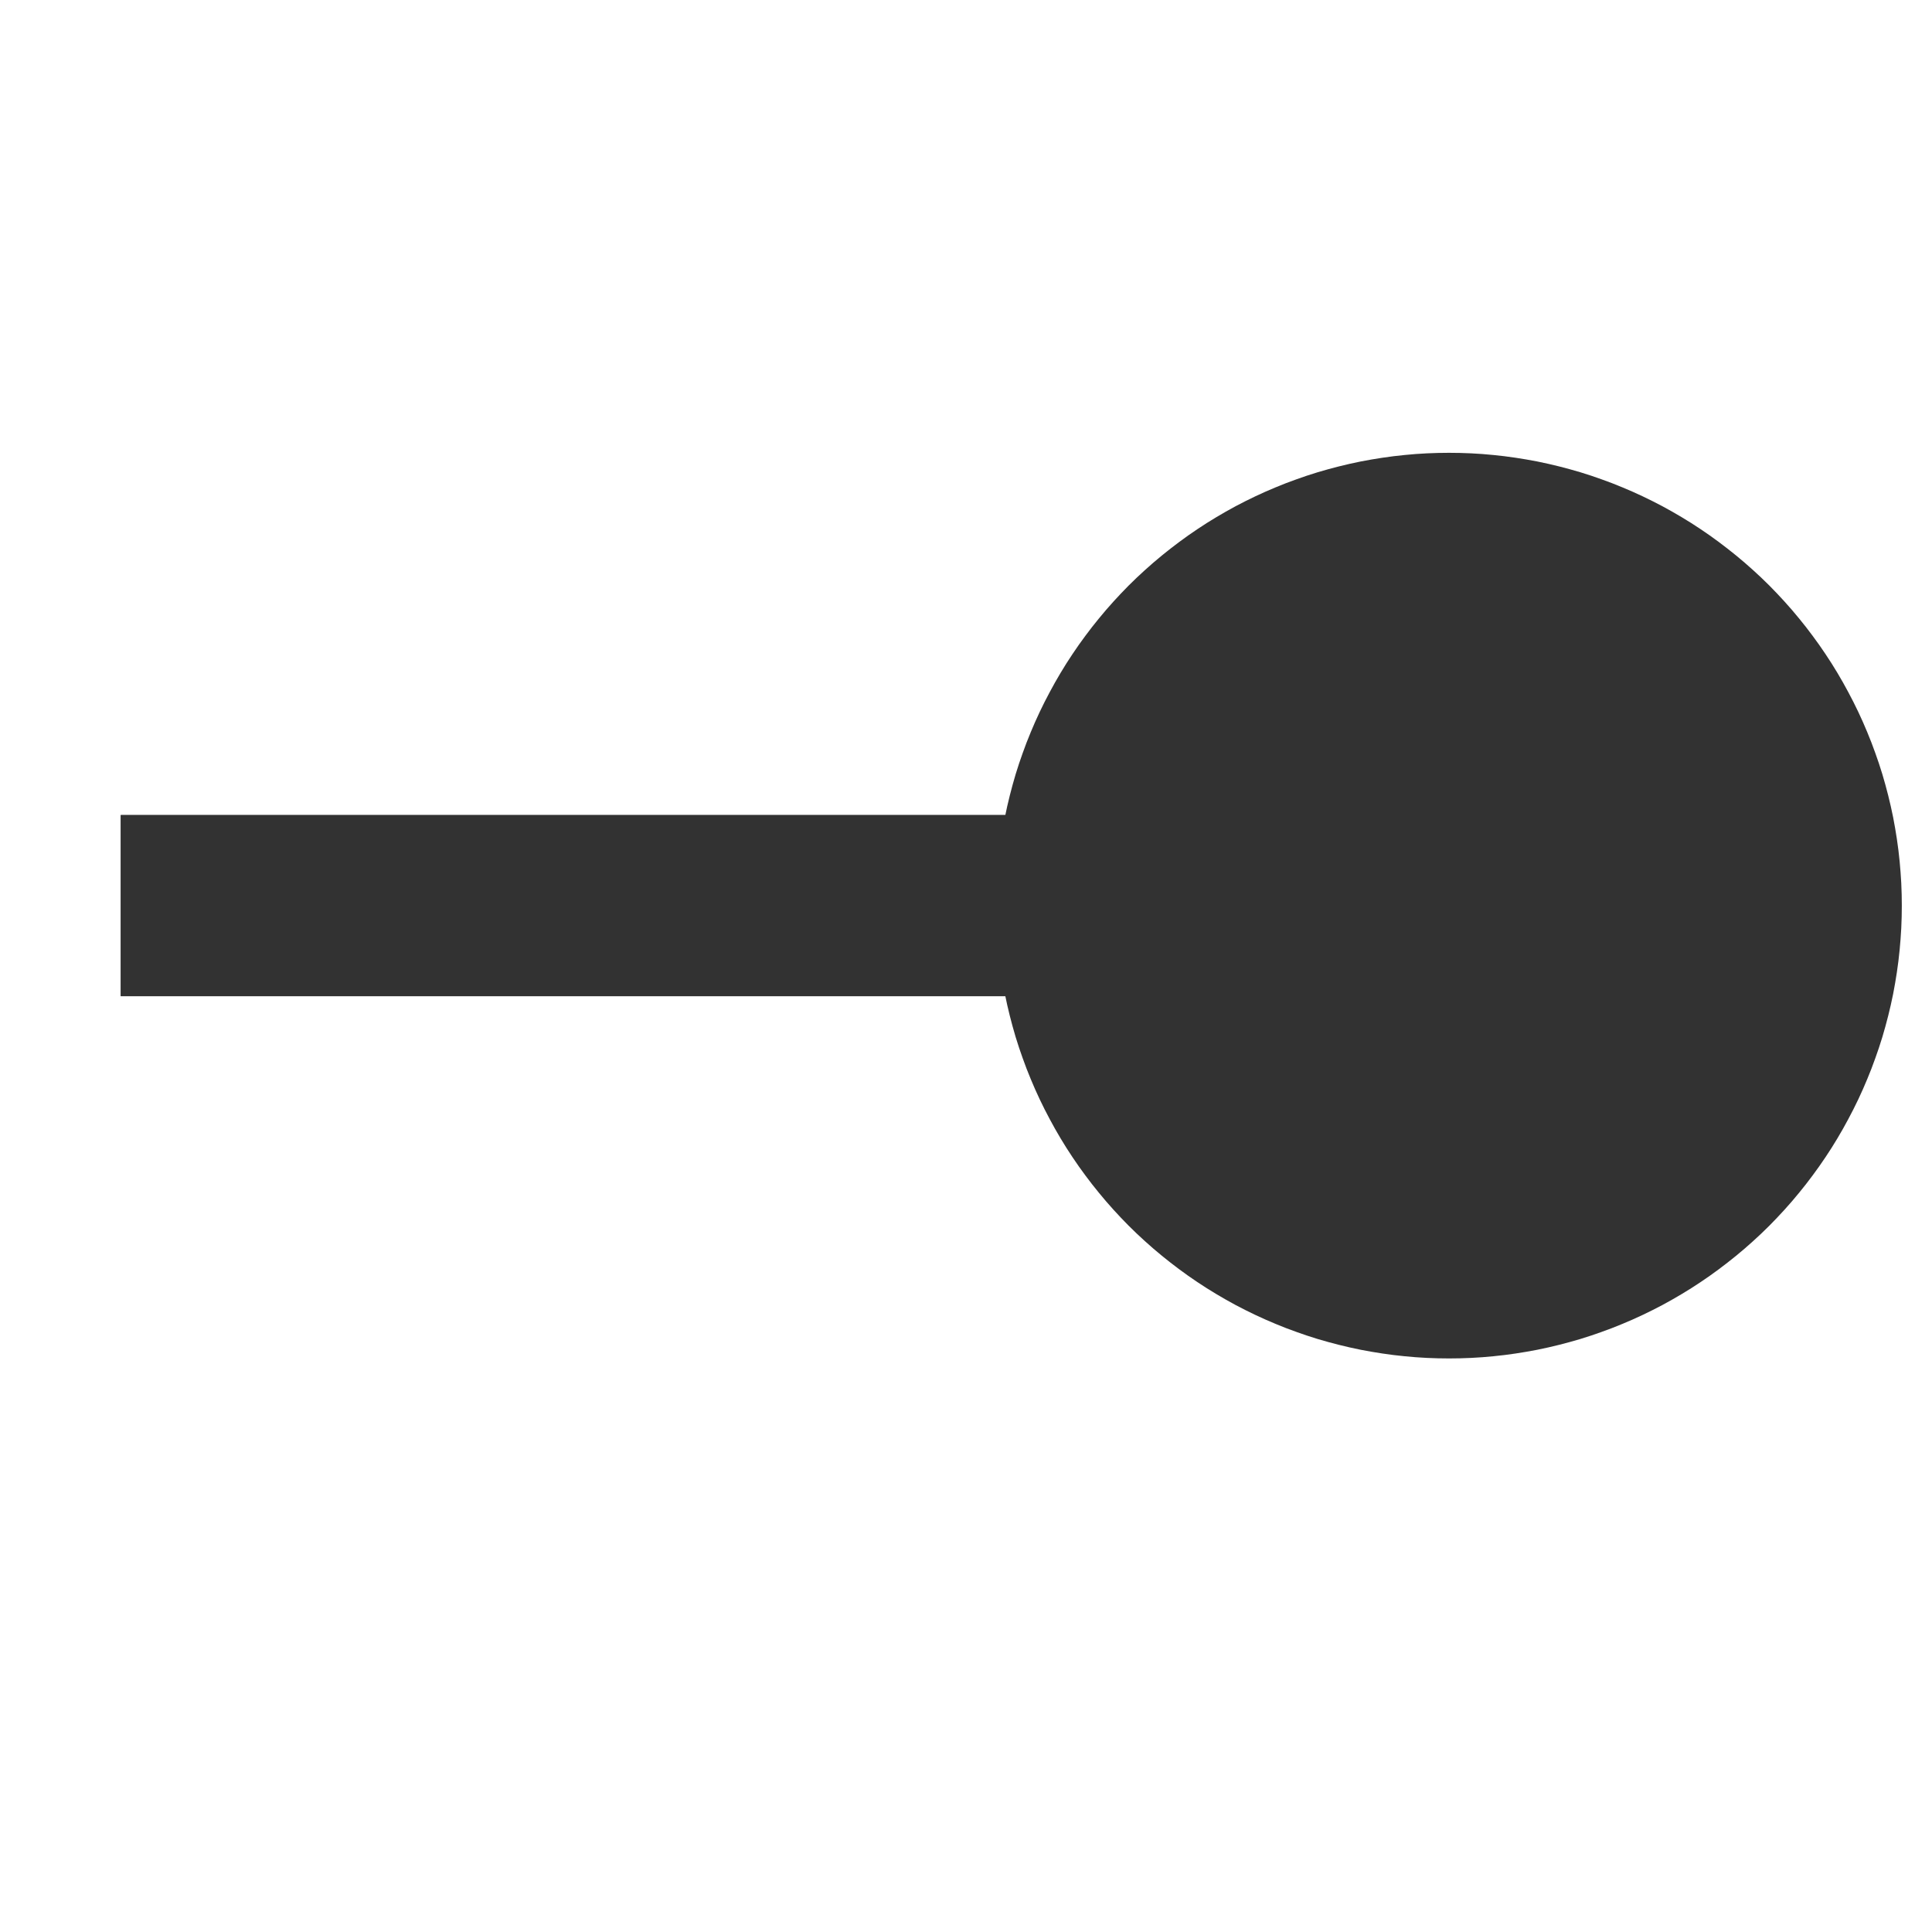 <svg xmlns="http://www.w3.org/2000/svg" version="1.1" xmlns:xlink="http://www.w3.org/1999/xlink" xmlns:svgjs="http://svgjs.dev/svgjs" width="32" height="32" viewbox="0 0 32 32"   shape-rendering="geometricPrecision">
<g transform="translate(2, 15) ">
    <path fill="none" stroke="#323232FF" stroke-width="3"  d="M28 0L28 0L14 0L14 0L0 0L0 0"/>
    <path fill="none" stroke="#323232FF" stroke-width="3"  d="M28 0L28 0L14 0L14 0L0 0L0 0"/>
    <path fill="#323232FF" d="M22 -6Q21.853 -6 21.706 -5.993Q21.558 -5.986 21.412 -5.971Q21.265 -5.957 21.12 -5.935Q20.974 -5.913 20.829 -5.885Q20.685 -5.856 20.542 -5.82Q20.399 -5.784 20.258 -5.742Q20.117 -5.699 19.979 -5.649Q19.84 -5.6 19.704 -5.543Q19.568 -5.487 19.435 -5.424Q19.302 -5.361 19.172 -5.292Q19.042 -5.222 18.915 -5.146Q18.789 -5.071 18.667 -4.989Q18.544 -4.907 18.426 -4.819Q18.308 -4.731 18.194 -4.638Q18.08 -4.545 17.971 -4.446Q17.861 -4.347 17.757 -4.243Q17.653 -4.138 17.554 -4.029Q17.455 -3.92 17.362 -3.806Q17.268 -3.692 17.181 -3.574Q17.093 -3.456 17.011 -3.333Q16.929 -3.211 16.854 -3.085Q16.778 -2.958 16.709 -2.828Q16.639 -2.698 16.576 -2.565Q16.513 -2.432 16.457 -2.296Q16.4 -2.16 16.351 -2.021Q16.301 -1.883 16.258 -1.742Q16.216 -1.601 16.18 -1.458Q16.144 -1.315 16.115 -1.171Q16.087 -1.026 16.065 -0.88Q16.043 -0.735 16.029 -0.588Q16.015 -0.442 16.007 -0.294Q16 -0.147 16 0Q16 0.147 16.007 0.294Q16.015 0.442 16.029 0.588Q16.043 0.735 16.065 0.88Q16.087 1.026 16.115 1.171Q16.144 1.315 16.18 1.458Q16.216 1.601 16.258 1.742Q16.301 1.883 16.351 2.021Q16.4 2.16 16.457 2.296Q16.513 2.432 16.576 2.565Q16.639 2.698 16.709 2.828Q16.778 2.958 16.854 3.085Q16.929 3.211 17.011 3.333Q17.093 3.456 17.181 3.574Q17.268 3.692 17.362 3.806Q17.455 3.92 17.554 4.029Q17.653 4.138 17.757 4.243Q17.861 4.347 17.971 4.446Q18.08 4.545 18.194 4.638Q18.308 4.731 18.426 4.819Q18.544 4.907 18.667 4.989Q18.789 5.071 18.915 5.146Q19.042 5.222 19.172 5.292Q19.302 5.361 19.435 5.424Q19.568 5.487 19.704 5.543Q19.84 5.6 19.979 5.649Q20.117 5.699 20.258 5.742Q20.399 5.784 20.542 5.82Q20.685 5.856 20.829 5.885Q20.974 5.913 21.12 5.935Q21.265 5.957 21.412 5.971Q21.558 5.986 21.706 5.993Q21.853 6 22 6Q22.147 6 22.294 5.993Q22.442 5.986 22.588 5.971Q22.735 5.957 22.88 5.935Q23.026 5.913 23.171 5.885Q23.315 5.856 23.458 5.82Q23.601 5.784 23.742 5.742Q23.883 5.699 24.021 5.649Q24.16 5.6 24.296 5.543Q24.432 5.487 24.565 5.424Q24.698 5.361 24.828 5.292Q24.958 5.222 25.085 5.146Q25.211 5.071 25.333 4.989Q25.456 4.907 25.574 4.819Q25.692 4.731 25.806 4.638Q25.92 4.545 26.029 4.446Q26.139 4.347 26.243 4.243Q26.347 4.138 26.446 4.029Q26.545 3.92 26.638 3.806Q26.732 3.692 26.819 3.574Q26.907 3.456 26.989 3.333Q27.071 3.211 27.146 3.085Q27.222 2.958 27.291 2.828Q27.361 2.698 27.424 2.565Q27.487 2.432 27.543 2.296Q27.6 2.16 27.649 2.021Q27.699 1.883 27.742 1.742Q27.784 1.601 27.82 1.458Q27.856 1.315 27.885 1.171Q27.913 1.026 27.935 0.88Q27.957 0.735 27.971 0.588Q27.985 0.442 27.993 0.294Q28 0.147 28 0Q28 -0.147 27.993 -0.294Q27.985 -0.442 27.971 -0.588Q27.957 -0.735 27.935 -0.88Q27.913 -1.026 27.885 -1.171Q27.856 -1.315 27.82 -1.458Q27.784 -1.601 27.742 -1.742Q27.699 -1.883 27.649 -2.021Q27.6 -2.16 27.543 -2.296Q27.487 -2.432 27.424 -2.565Q27.361 -2.698 27.291 -2.828Q27.222 -2.958 27.146 -3.085Q27.071 -3.211 26.989 -3.333Q26.907 -3.456 26.819 -3.574Q26.732 -3.692 26.638 -3.806Q26.545 -3.92 26.446 -4.029Q26.347 -4.138 26.243 -4.243Q26.139 -4.347 26.029 -4.446Q25.92 -4.545 25.806 -4.638Q25.692 -4.731 25.574 -4.819Q25.456 -4.907 25.333 -4.989Q25.211 -5.071 25.085 -5.146Q24.958 -5.222 24.828 -5.292Q24.698 -5.361 24.565 -5.424Q24.432 -5.487 24.296 -5.543Q24.16 -5.6 24.021 -5.649Q23.883 -5.699 23.742 -5.742Q23.601 -5.784 23.458 -5.82Q23.315 -5.856 23.171 -5.885Q23.026 -5.913 22.88 -5.935Q22.735 -5.957 22.588 -5.971Q22.442 -5.986 22.294 -5.993Q22.147 -6 22 -6Z"/>
    <path fill="none" stroke="#323232FF" stroke-width="3"  d="M22 -6Q21.853 -6 21.706 -5.993Q21.558 -5.986 21.412 -5.971Q21.265 -5.957 21.12 -5.935Q20.974 -5.913 20.829 -5.885Q20.685 -5.856 20.542 -5.82Q20.399 -5.784 20.258 -5.742Q20.117 -5.699 19.979 -5.649Q19.84 -5.6 19.704 -5.543Q19.568 -5.487 19.435 -5.424Q19.302 -5.361 19.172 -5.292Q19.042 -5.222 18.915 -5.146Q18.789 -5.071 18.667 -4.989Q18.544 -4.907 18.426 -4.819Q18.308 -4.731 18.194 -4.638Q18.08 -4.545 17.971 -4.446Q17.861 -4.347 17.757 -4.243Q17.653 -4.138 17.554 -4.029Q17.455 -3.92 17.362 -3.806Q17.268 -3.692 17.181 -3.574Q17.093 -3.456 17.011 -3.333Q16.929 -3.211 16.854 -3.085Q16.778 -2.958 16.709 -2.828Q16.639 -2.698 16.576 -2.565Q16.513 -2.432 16.457 -2.296Q16.4 -2.16 16.351 -2.021Q16.301 -1.883 16.258 -1.742Q16.216 -1.601 16.18 -1.458Q16.144 -1.315 16.115 -1.171Q16.087 -1.026 16.065 -0.88Q16.043 -0.735 16.029 -0.588Q16.015 -0.442 16.007 -0.294Q16 -0.147 16 0Q16 0.147 16.007 0.294Q16.015 0.442 16.029 0.588Q16.043 0.735 16.065 0.88Q16.087 1.026 16.115 1.171Q16.144 1.315 16.18 1.458Q16.216 1.601 16.258 1.742Q16.301 1.883 16.351 2.021Q16.4 2.16 16.457 2.296Q16.513 2.432 16.576 2.565Q16.639 2.698 16.709 2.828Q16.778 2.958 16.854 3.085Q16.929 3.211 17.011 3.333Q17.093 3.456 17.181 3.574Q17.268 3.692 17.362 3.806Q17.455 3.92 17.554 4.029Q17.653 4.138 17.757 4.243Q17.861 4.347 17.971 4.446Q18.08 4.545 18.194 4.638Q18.308 4.731 18.426 4.819Q18.544 4.907 18.667 4.989Q18.789 5.071 18.915 5.146Q19.042 5.222 19.172 5.292Q19.302 5.361 19.435 5.424Q19.568 5.487 19.704 5.543Q19.84 5.6 19.979 5.649Q20.117 5.699 20.258 5.742Q20.399 5.784 20.542 5.82Q20.685 5.856 20.829 5.885Q20.974 5.913 21.12 5.935Q21.265 5.957 21.412 5.971Q21.558 5.986 21.706 5.993Q21.853 6 22 6Q22.147 6 22.294 5.993Q22.442 5.986 22.588 5.971Q22.735 5.957 22.88 5.935Q23.026 5.913 23.171 5.885Q23.315 5.856 23.458 5.82Q23.601 5.784 23.742 5.742Q23.883 5.699 24.021 5.649Q24.16 5.6 24.296 5.543Q24.432 5.487 24.565 5.424Q24.698 5.361 24.828 5.292Q24.958 5.222 25.085 5.146Q25.211 5.071 25.333 4.989Q25.456 4.907 25.574 4.819Q25.692 4.731 25.806 4.638Q25.92 4.545 26.029 4.446Q26.139 4.347 26.243 4.243Q26.347 4.138 26.446 4.029Q26.545 3.92 26.638 3.806Q26.732 3.692 26.819 3.574Q26.907 3.456 26.989 3.333Q27.071 3.211 27.146 3.085Q27.222 2.958 27.291 2.828Q27.361 2.698 27.424 2.565Q27.487 2.432 27.543 2.296Q27.6 2.16 27.649 2.021Q27.699 1.883 27.742 1.742Q27.784 1.601 27.82 1.458Q27.856 1.315 27.885 1.171Q27.913 1.026 27.935 0.88Q27.957 0.735 27.971 0.588Q27.985 0.442 27.993 0.294Q28 0.147 28 0Q28 -0.147 27.993 -0.294Q27.985 -0.442 27.971 -0.588Q27.957 -0.735 27.935 -0.88Q27.913 -1.026 27.885 -1.171Q27.856 -1.315 27.82 -1.458Q27.784 -1.601 27.742 -1.742Q27.699 -1.883 27.649 -2.021Q27.6 -2.16 27.543 -2.296Q27.487 -2.432 27.424 -2.565Q27.361 -2.698 27.291 -2.828Q27.222 -2.958 27.146 -3.085Q27.071 -3.211 26.989 -3.333Q26.907 -3.456 26.819 -3.574Q26.732 -3.692 26.638 -3.806Q26.545 -3.92 26.446 -4.029Q26.347 -4.138 26.243 -4.243Q26.139 -4.347 26.029 -4.446Q25.92 -4.545 25.806 -4.638Q25.692 -4.731 25.574 -4.819Q25.456 -4.907 25.333 -4.989Q25.211 -5.071 25.085 -5.146Q24.958 -5.222 24.828 -5.292Q24.698 -5.361 24.565 -5.424Q24.432 -5.487 24.296 -5.543Q24.16 -5.6 24.021 -5.649Q23.883 -5.699 23.742 -5.742Q23.601 -5.784 23.458 -5.82Q23.315 -5.856 23.171 -5.885Q23.026 -5.913 22.88 -5.935Q22.735 -5.957 22.588 -5.971Q22.442 -5.986 22.294 -5.993Q22.147 -6 22 -6Z"/>
</g>
</svg>